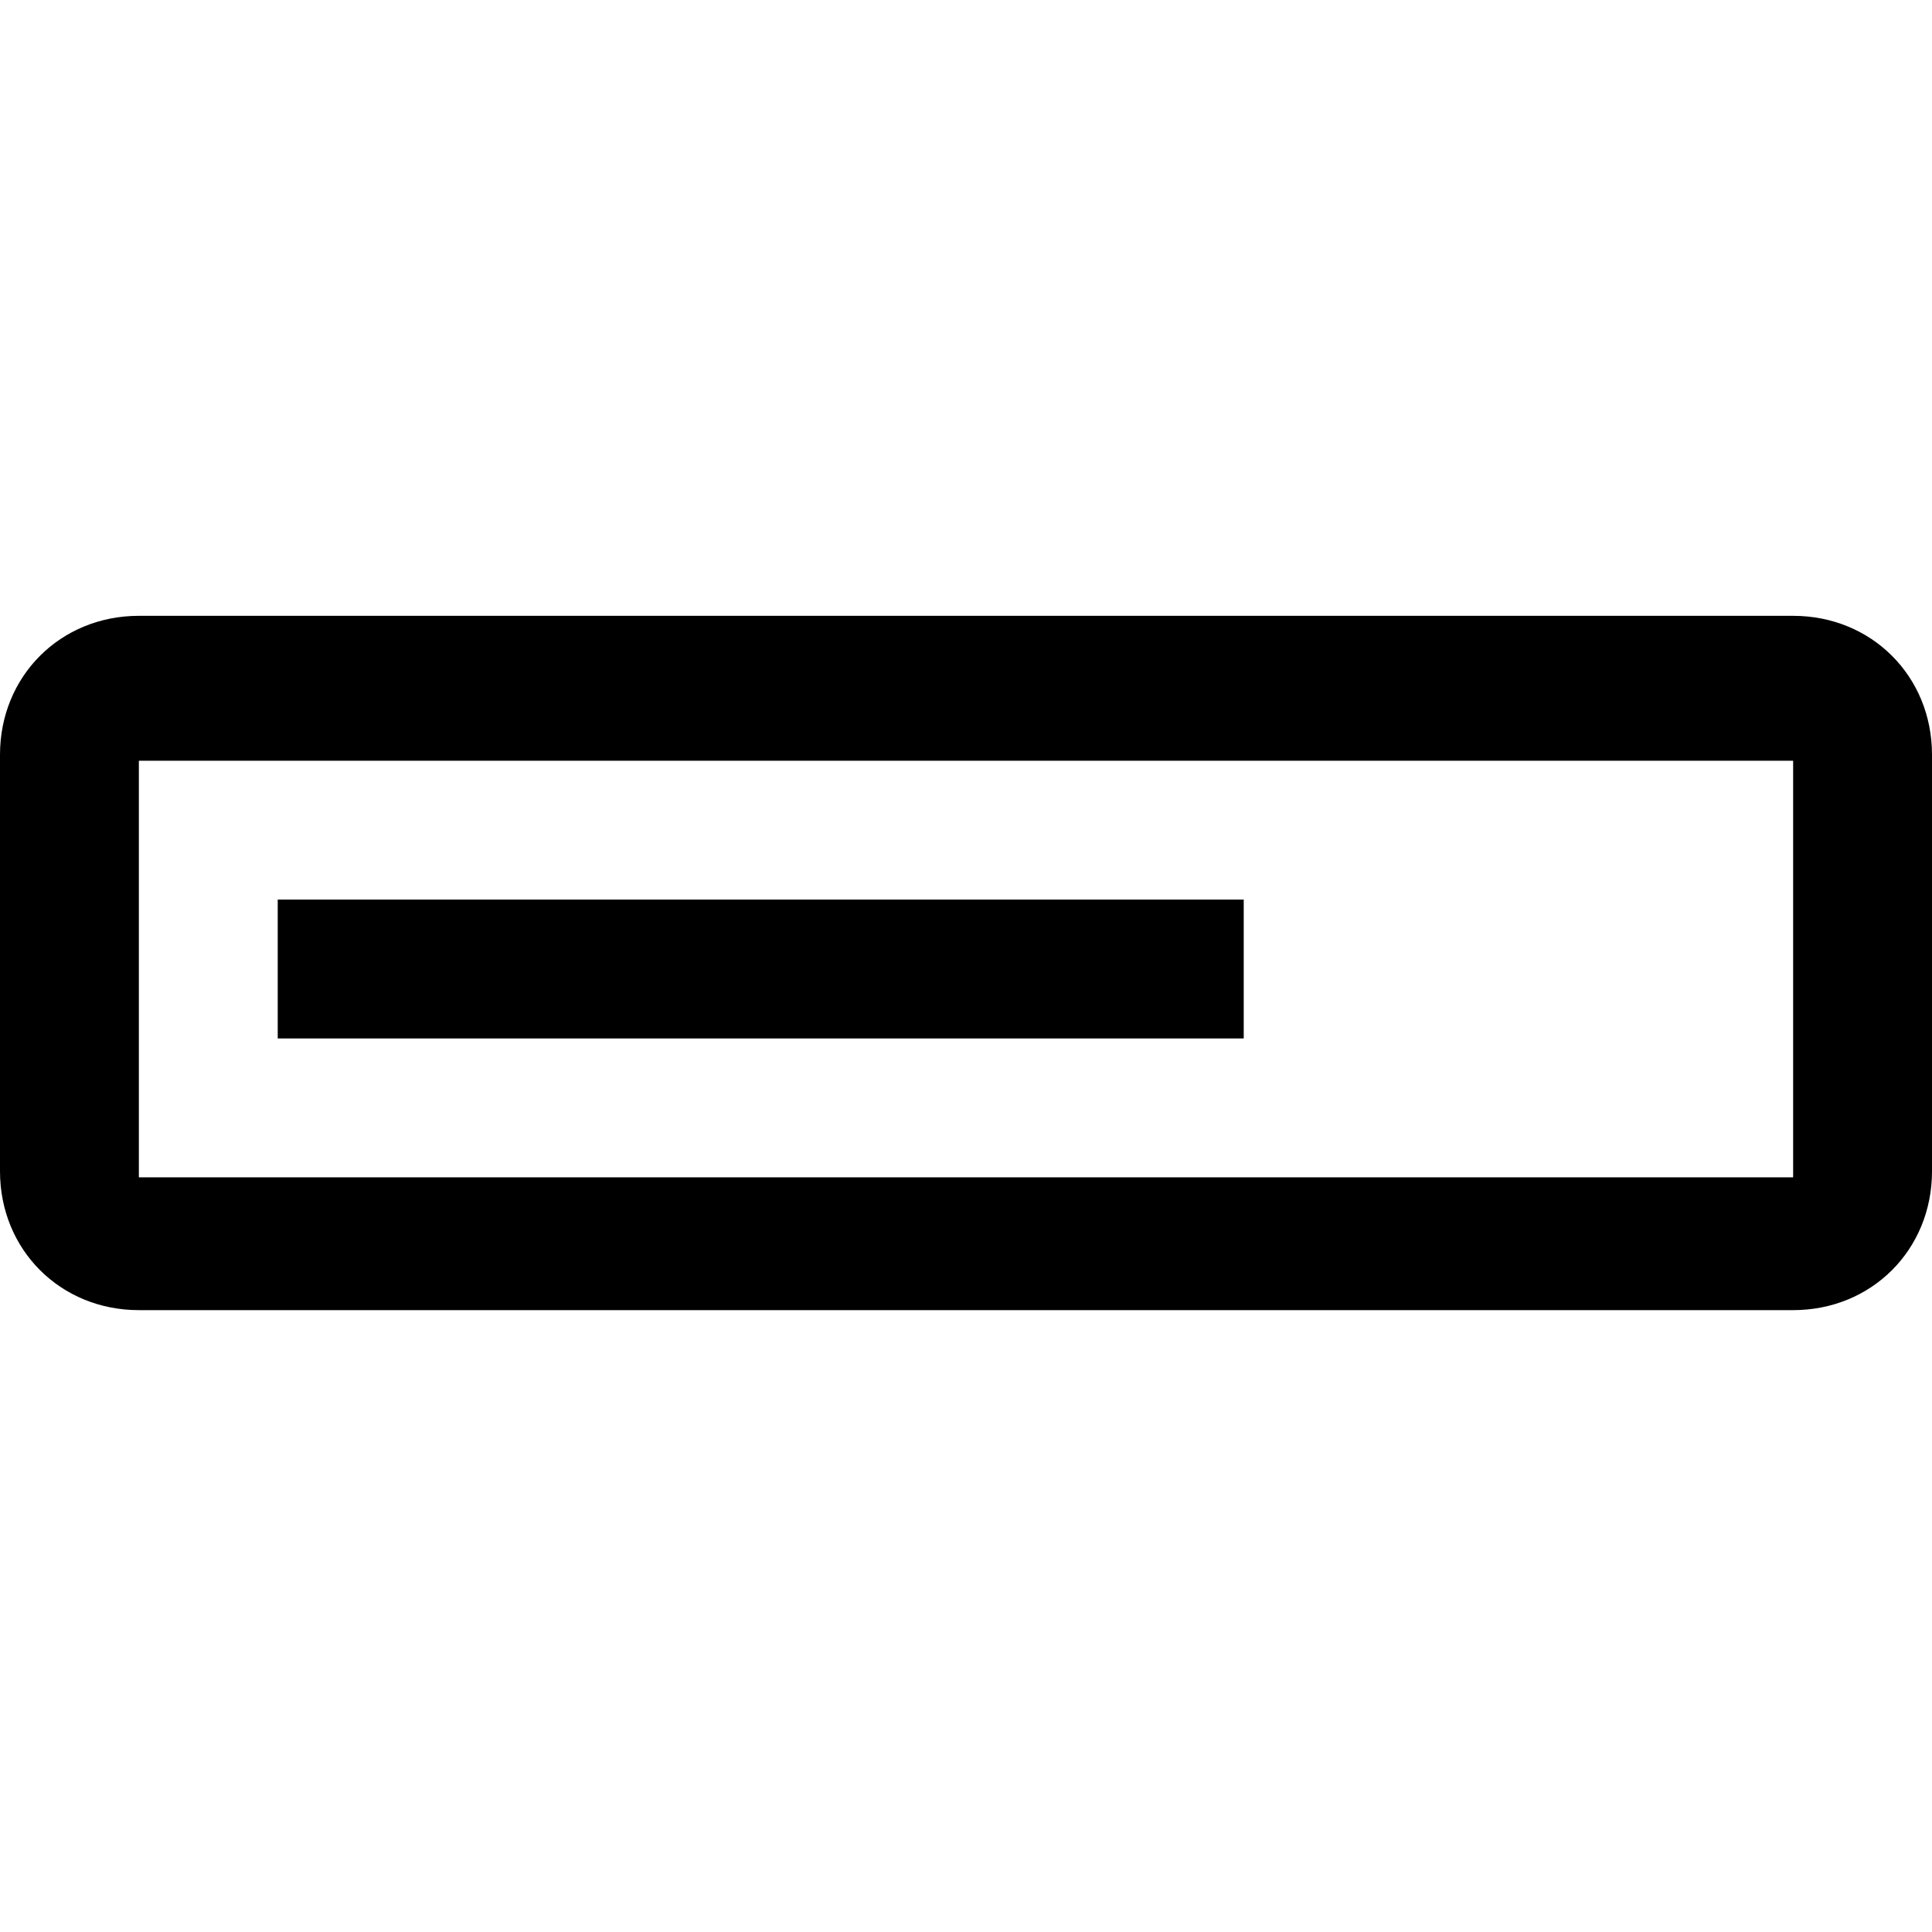 <?xml version="1.0" encoding="utf-8"?>
<!-- Generator: Adobe Illustrator 26.0.1, SVG Export Plug-In . SVG Version: 6.00 Build 0)  -->
<svg version="1.1" id="icon" xmlns="http://www.w3.org/2000/svg" xmlns:xlink="http://www.w3.org/1999/xlink" x="0px" y="0px"
	 viewBox="0 0 32 32" style="enable-background:new 0 0 32 32;" xml:space="preserve">
<style type="text/css">
	.st0{fill:none;}
</style>
<path d="M29.7,21.7H2.3c-1.3,0-2.3-1-2.3-2.3v-6.9c0-1.3,1-2.3,2.3-2.3h27.4c1.3,0,2.3,1,2.3,2.3v6.9C32,20.7,31,21.7,29.7,21.7z
	 M2.3,12.6v6.9h27.4v-6.9H2.3z"/>
<rect x="4.6" y="14.9" width="16" height="2.3"/>
<rect id="_Transparent_Rectangle_" y="0" class="st0" width="32" height="32"/>
</svg>

